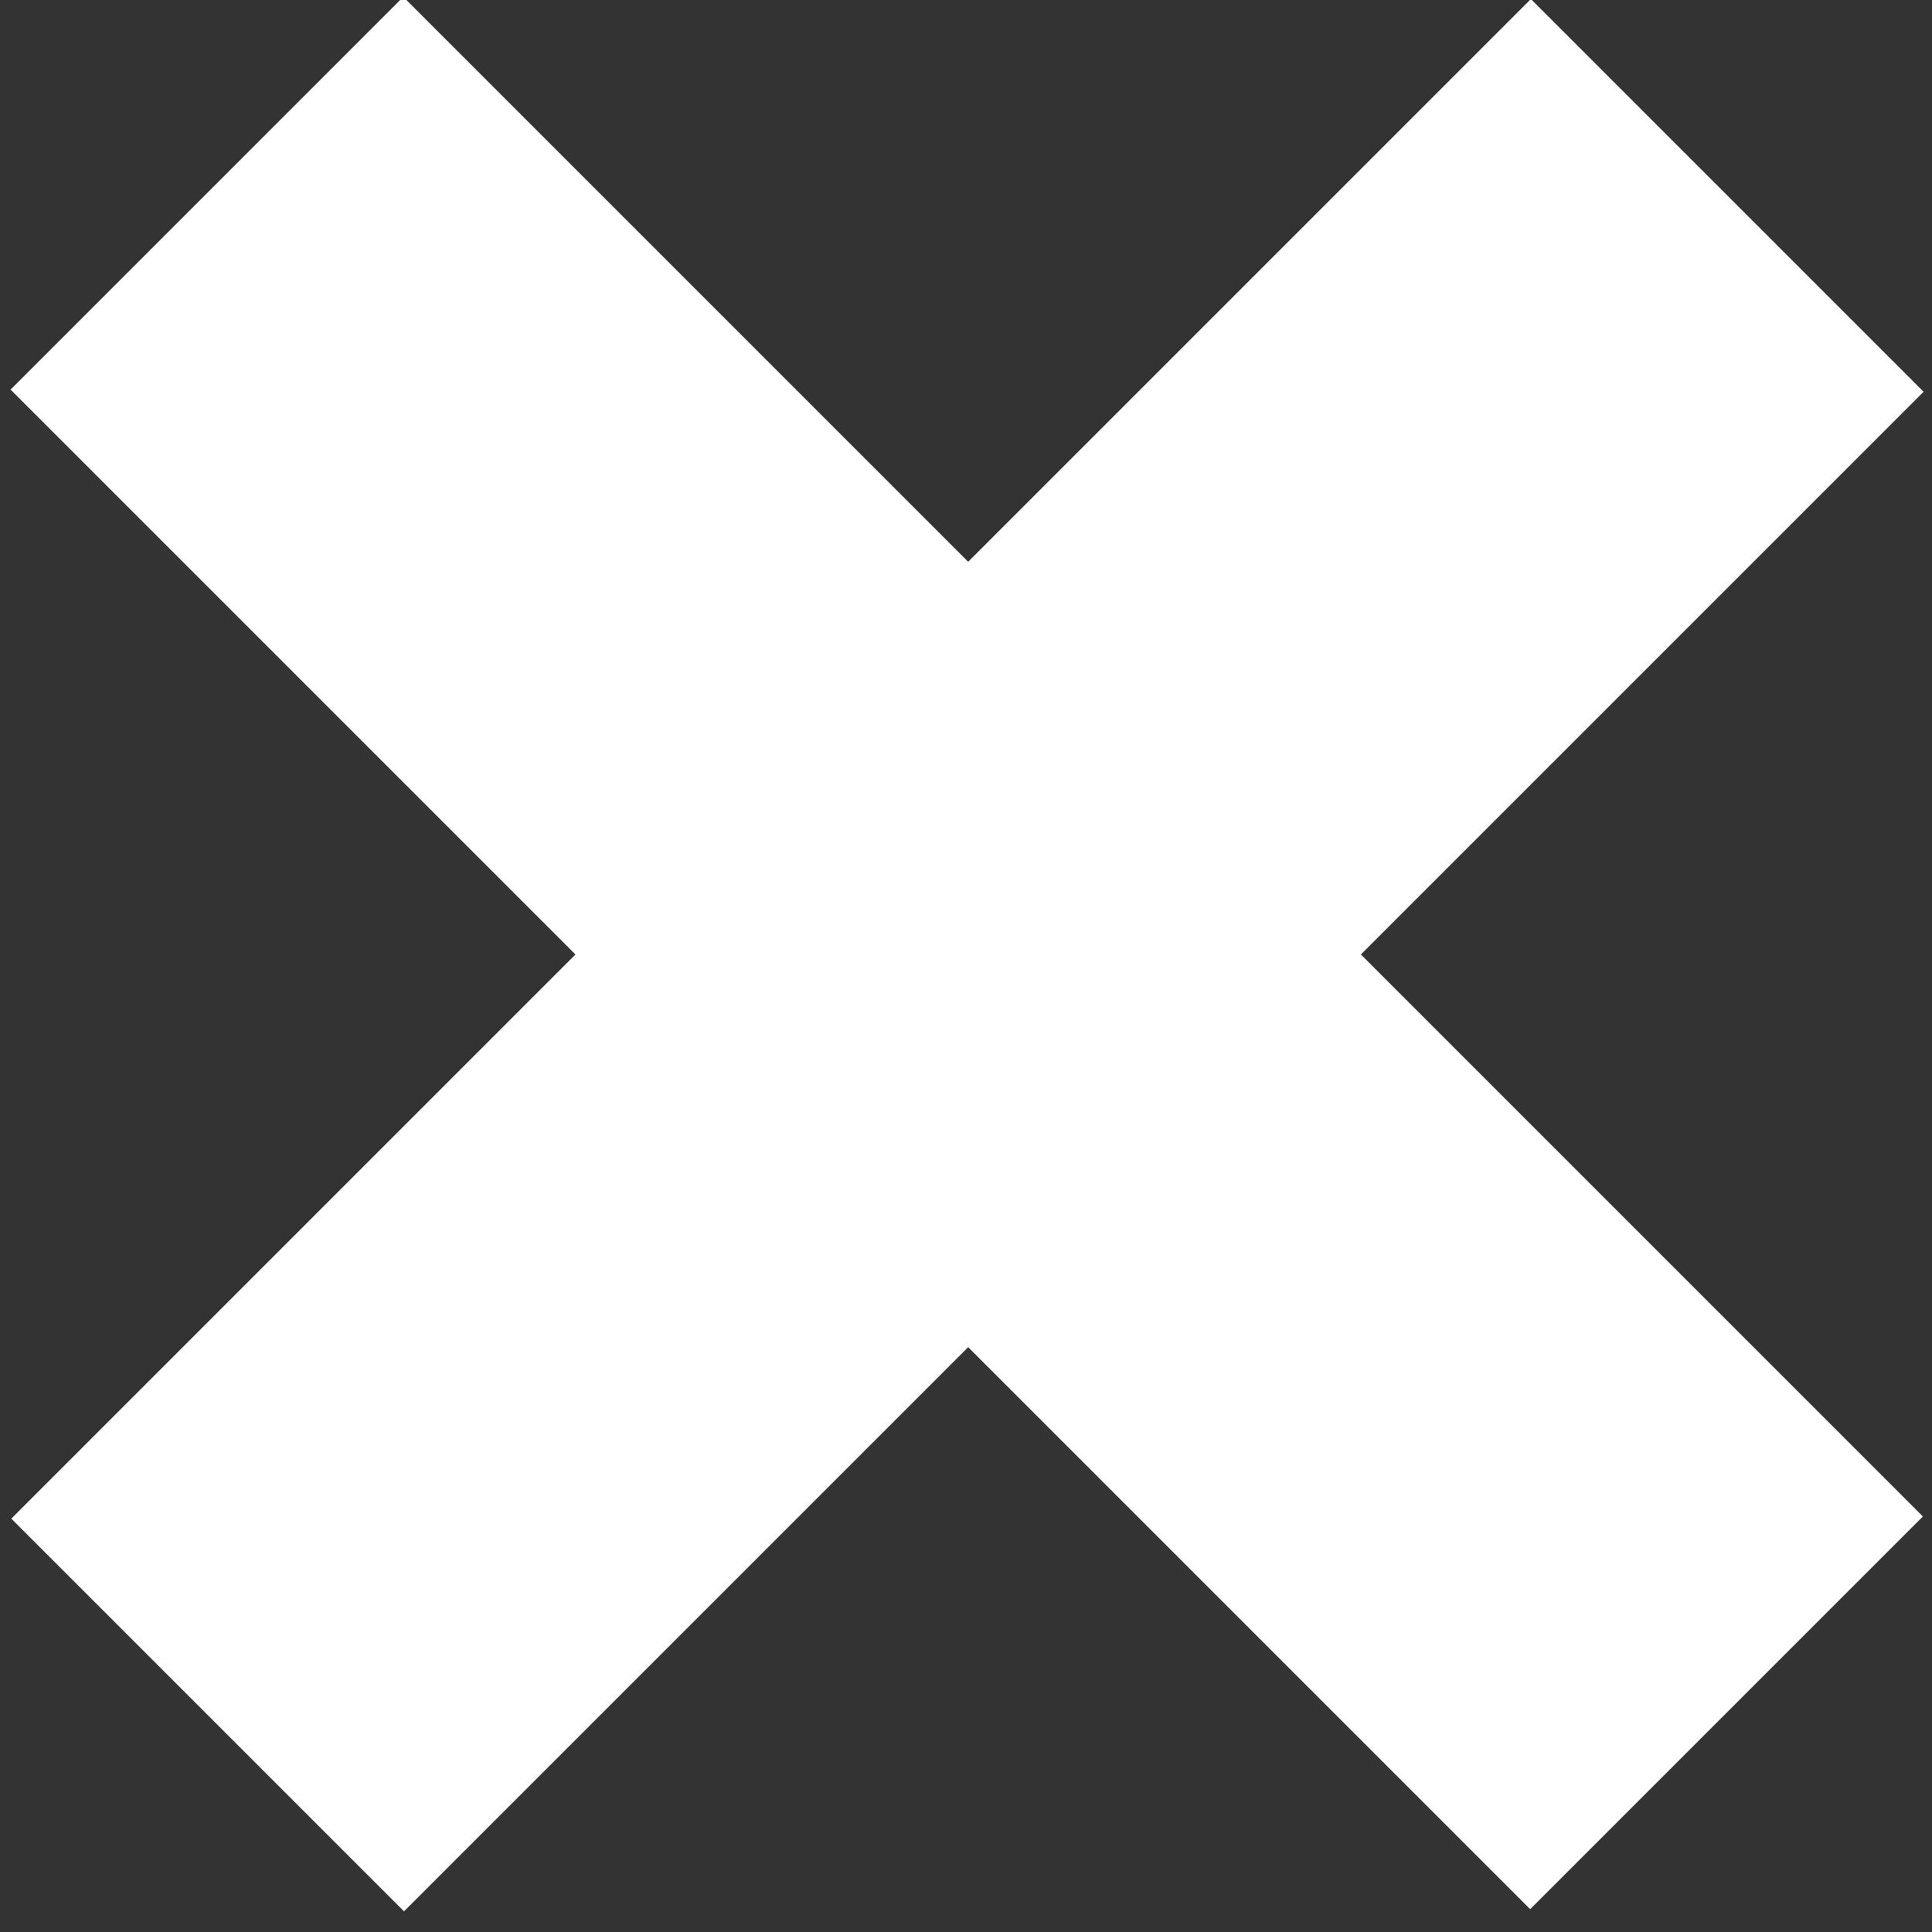 <?xml version="1.0" encoding="utf-8"?>
<!-- Generator: Adobe Illustrator 19.0.0, SVG Export Plug-In . SVG Version: 6.00 Build 0)  -->
<svg version="1.1" id="Layer_1" xmlns="http://www.w3.org/2000/svg" xmlns:xlink="http://www.w3.org/1999/xlink" x="0px" y="0px"
	 viewBox="-45 47 8 8" style="enable-background:new -45 47 8 8;" xml:space="preserve">
<rect x="-45" y="47" width="8" height="8" fill="#333333" stroke="none"/>
<rect fill='#fff'  x="-42.1" y="46.5" transform="matrix(0.707 -0.707 0.707 0.707 -48.067 -14.027)" width="2.3" height="8.9"/>
<rect fill='#fff'  x="-42.2" y="46.5" transform="matrix(0.707 0.707 -0.707 0.707 24.05 43.956)" width="2.3" height="8.9"/>
</svg>
